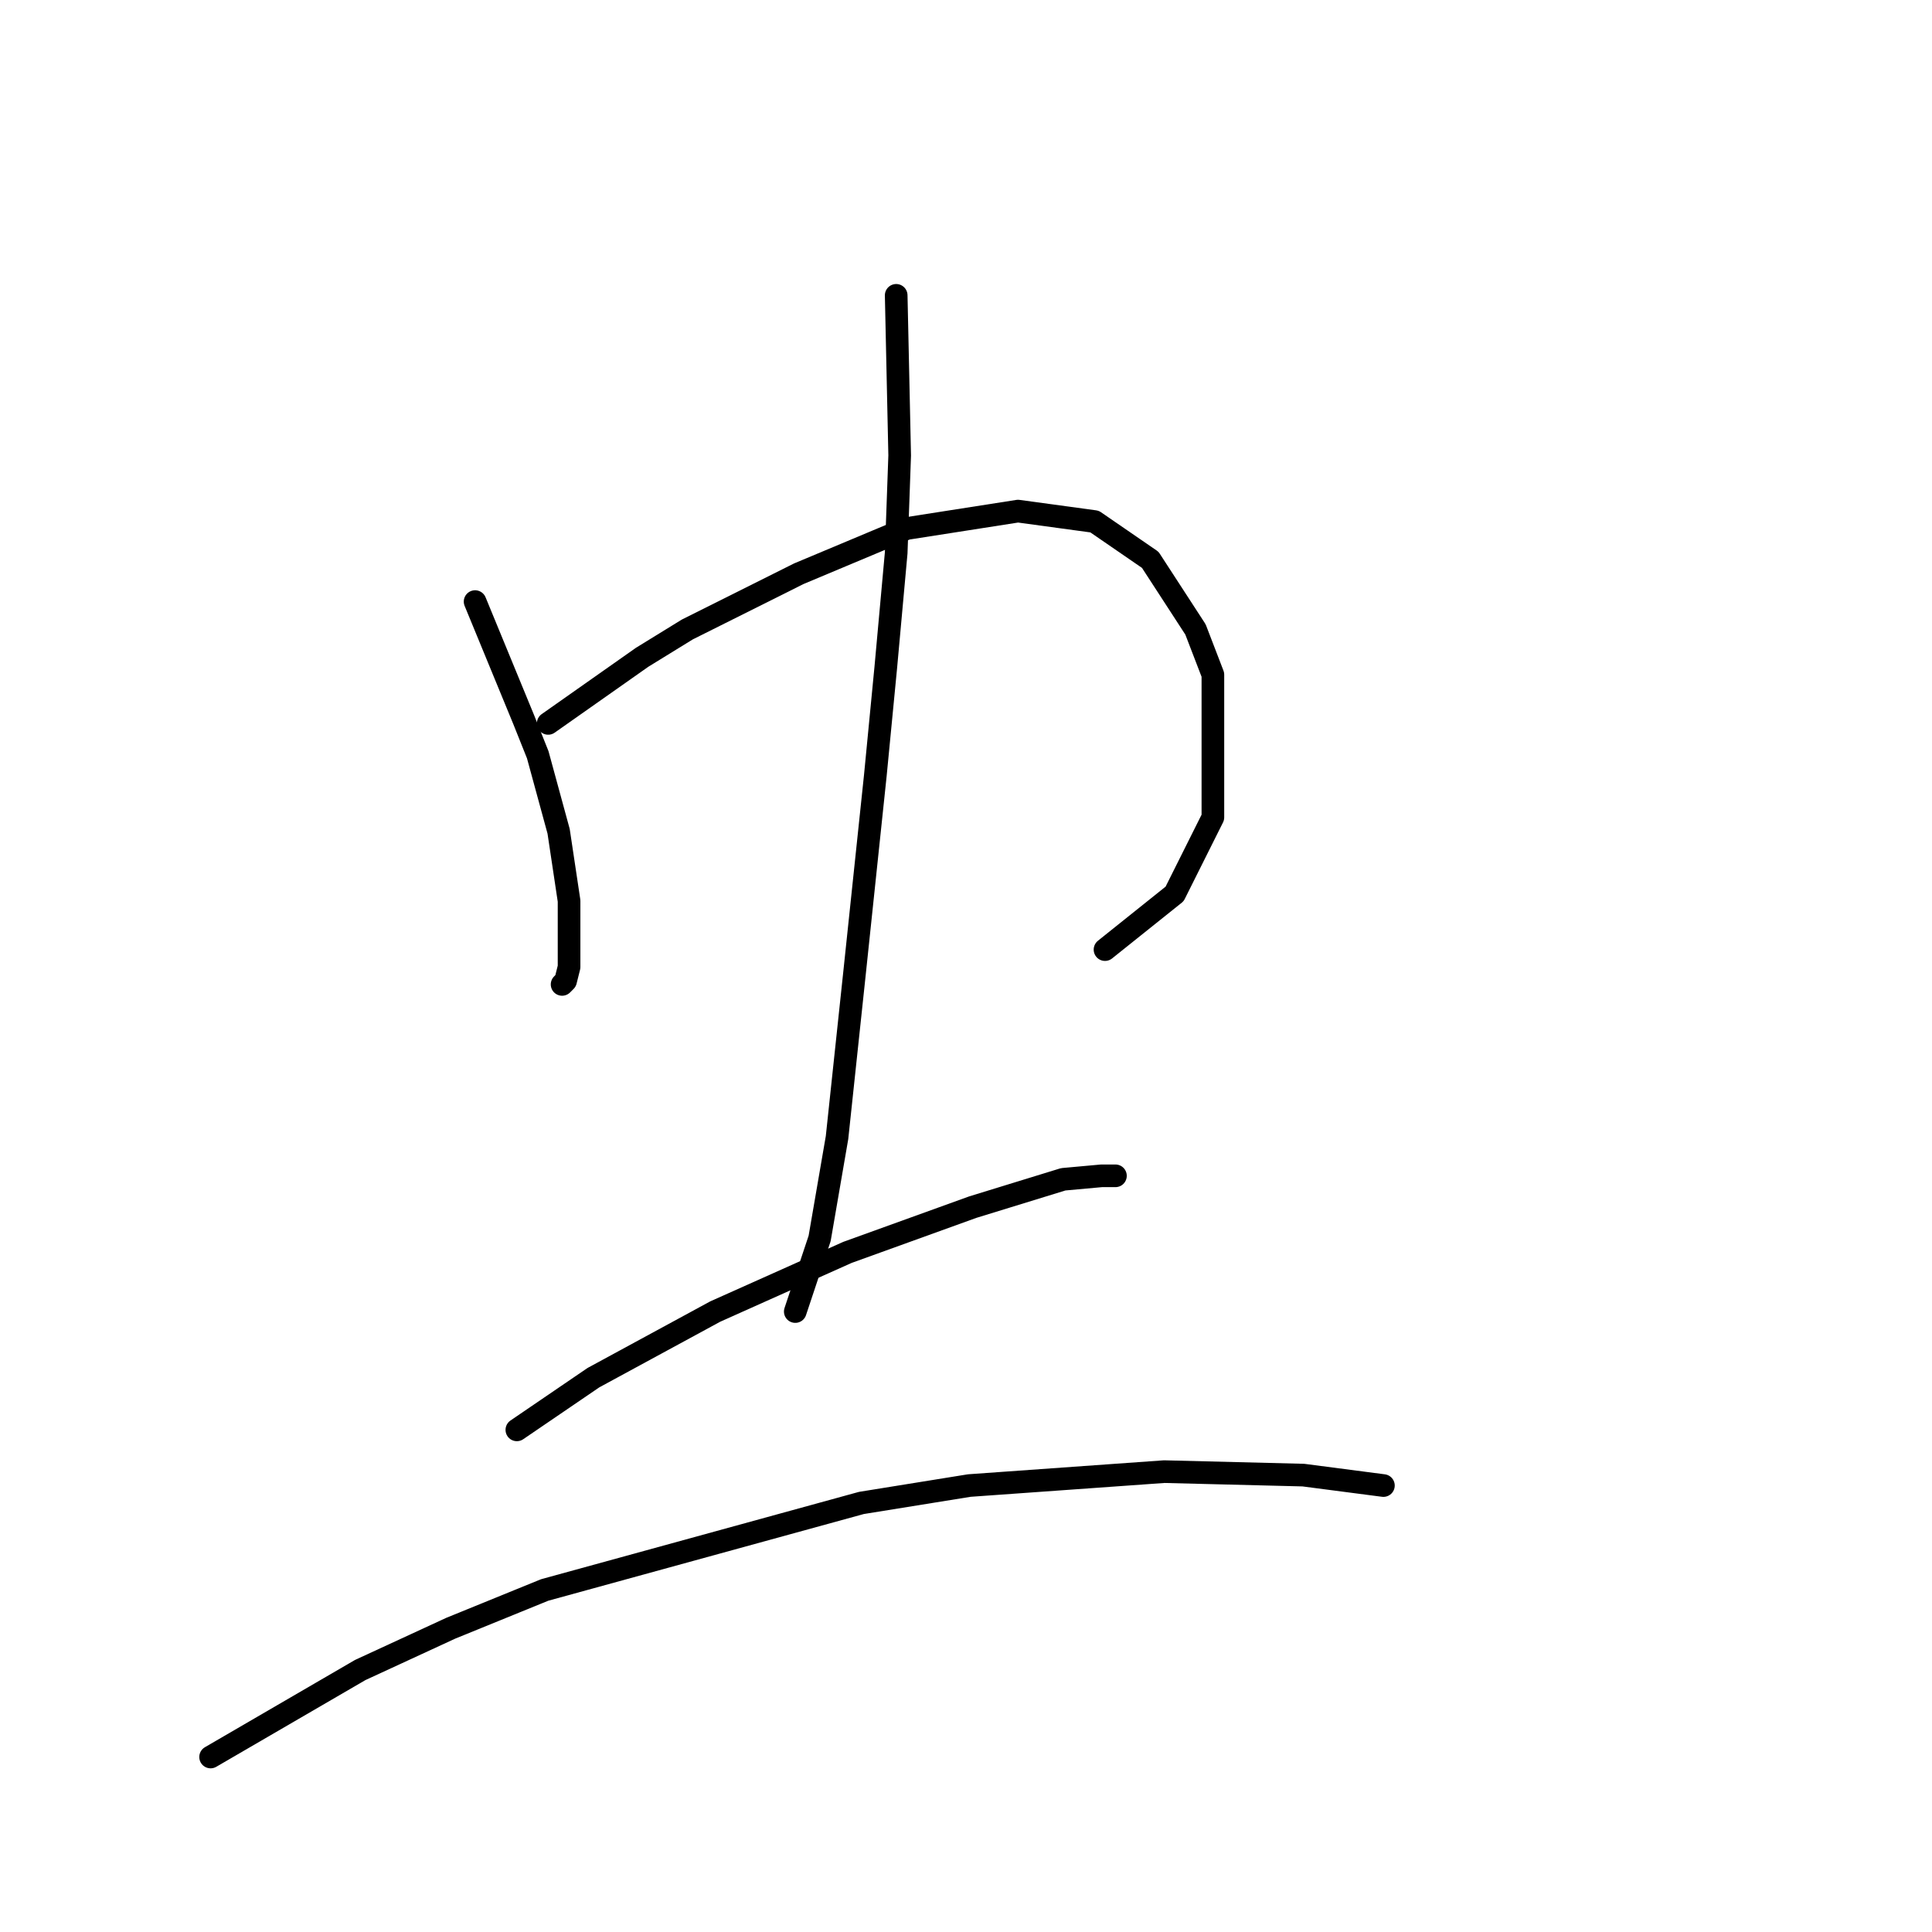 <?xml version="1.0" standalone="no"?>
    <svg width="256" height="256" xmlns="http://www.w3.org/2000/svg" version="1.1">
    <polyline stroke="black" stroke-width="3" stroke-linecap="round" fill="transparent" stroke-linejoin="round" points="62.953 79.714 69.409 95.393 71.253 100.004 74.02 110.15 75.404 119.372 75.404 128.134 74.942 129.978 74.481 130.44 74.481 130.44 " />
        <polyline stroke="black" stroke-width="3" stroke-linecap="round" fill="transparent" stroke-linejoin="round" points="72.637 95.854 85.087 87.093 91.082 83.404 105.839 76.025 120.134 70.031 134.89 67.725 145.035 69.108 152.414 74.181 158.408 83.404 160.714 89.398 160.714 108.305 155.642 118.45 148.724 123.984 146.419 125.828 146.419 125.828 " />
        <polyline stroke="black" stroke-width="3" stroke-linecap="round" fill="transparent" stroke-linejoin="round" points="118.75 39.134 119.212 60.347 118.75 73.258 117.367 88.476 115.984 102.771 113.217 129.056 110.911 150.73 108.605 164.103 105.378 173.787 105.378 173.787 " />
        <polyline stroke="black" stroke-width="3" stroke-linecap="round" fill="transparent" stroke-linejoin="round" points="68.486 189.465 78.631 182.548 94.771 173.787 112.295 165.947 128.896 159.952 140.885 156.263 145.958 155.802 147.802 155.802 147.802 155.802 " />
        <polyline stroke="black" stroke-width="3" stroke-linecap="round" fill="transparent" stroke-linejoin="round" points="27.906 232.812 47.735 221.284 59.725 215.75 72.176 210.678 114.139 199.149 128.434 196.843 154.258 194.999 172.704 195.46 183.31 196.843 183.31 196.843 " />
        </svg>